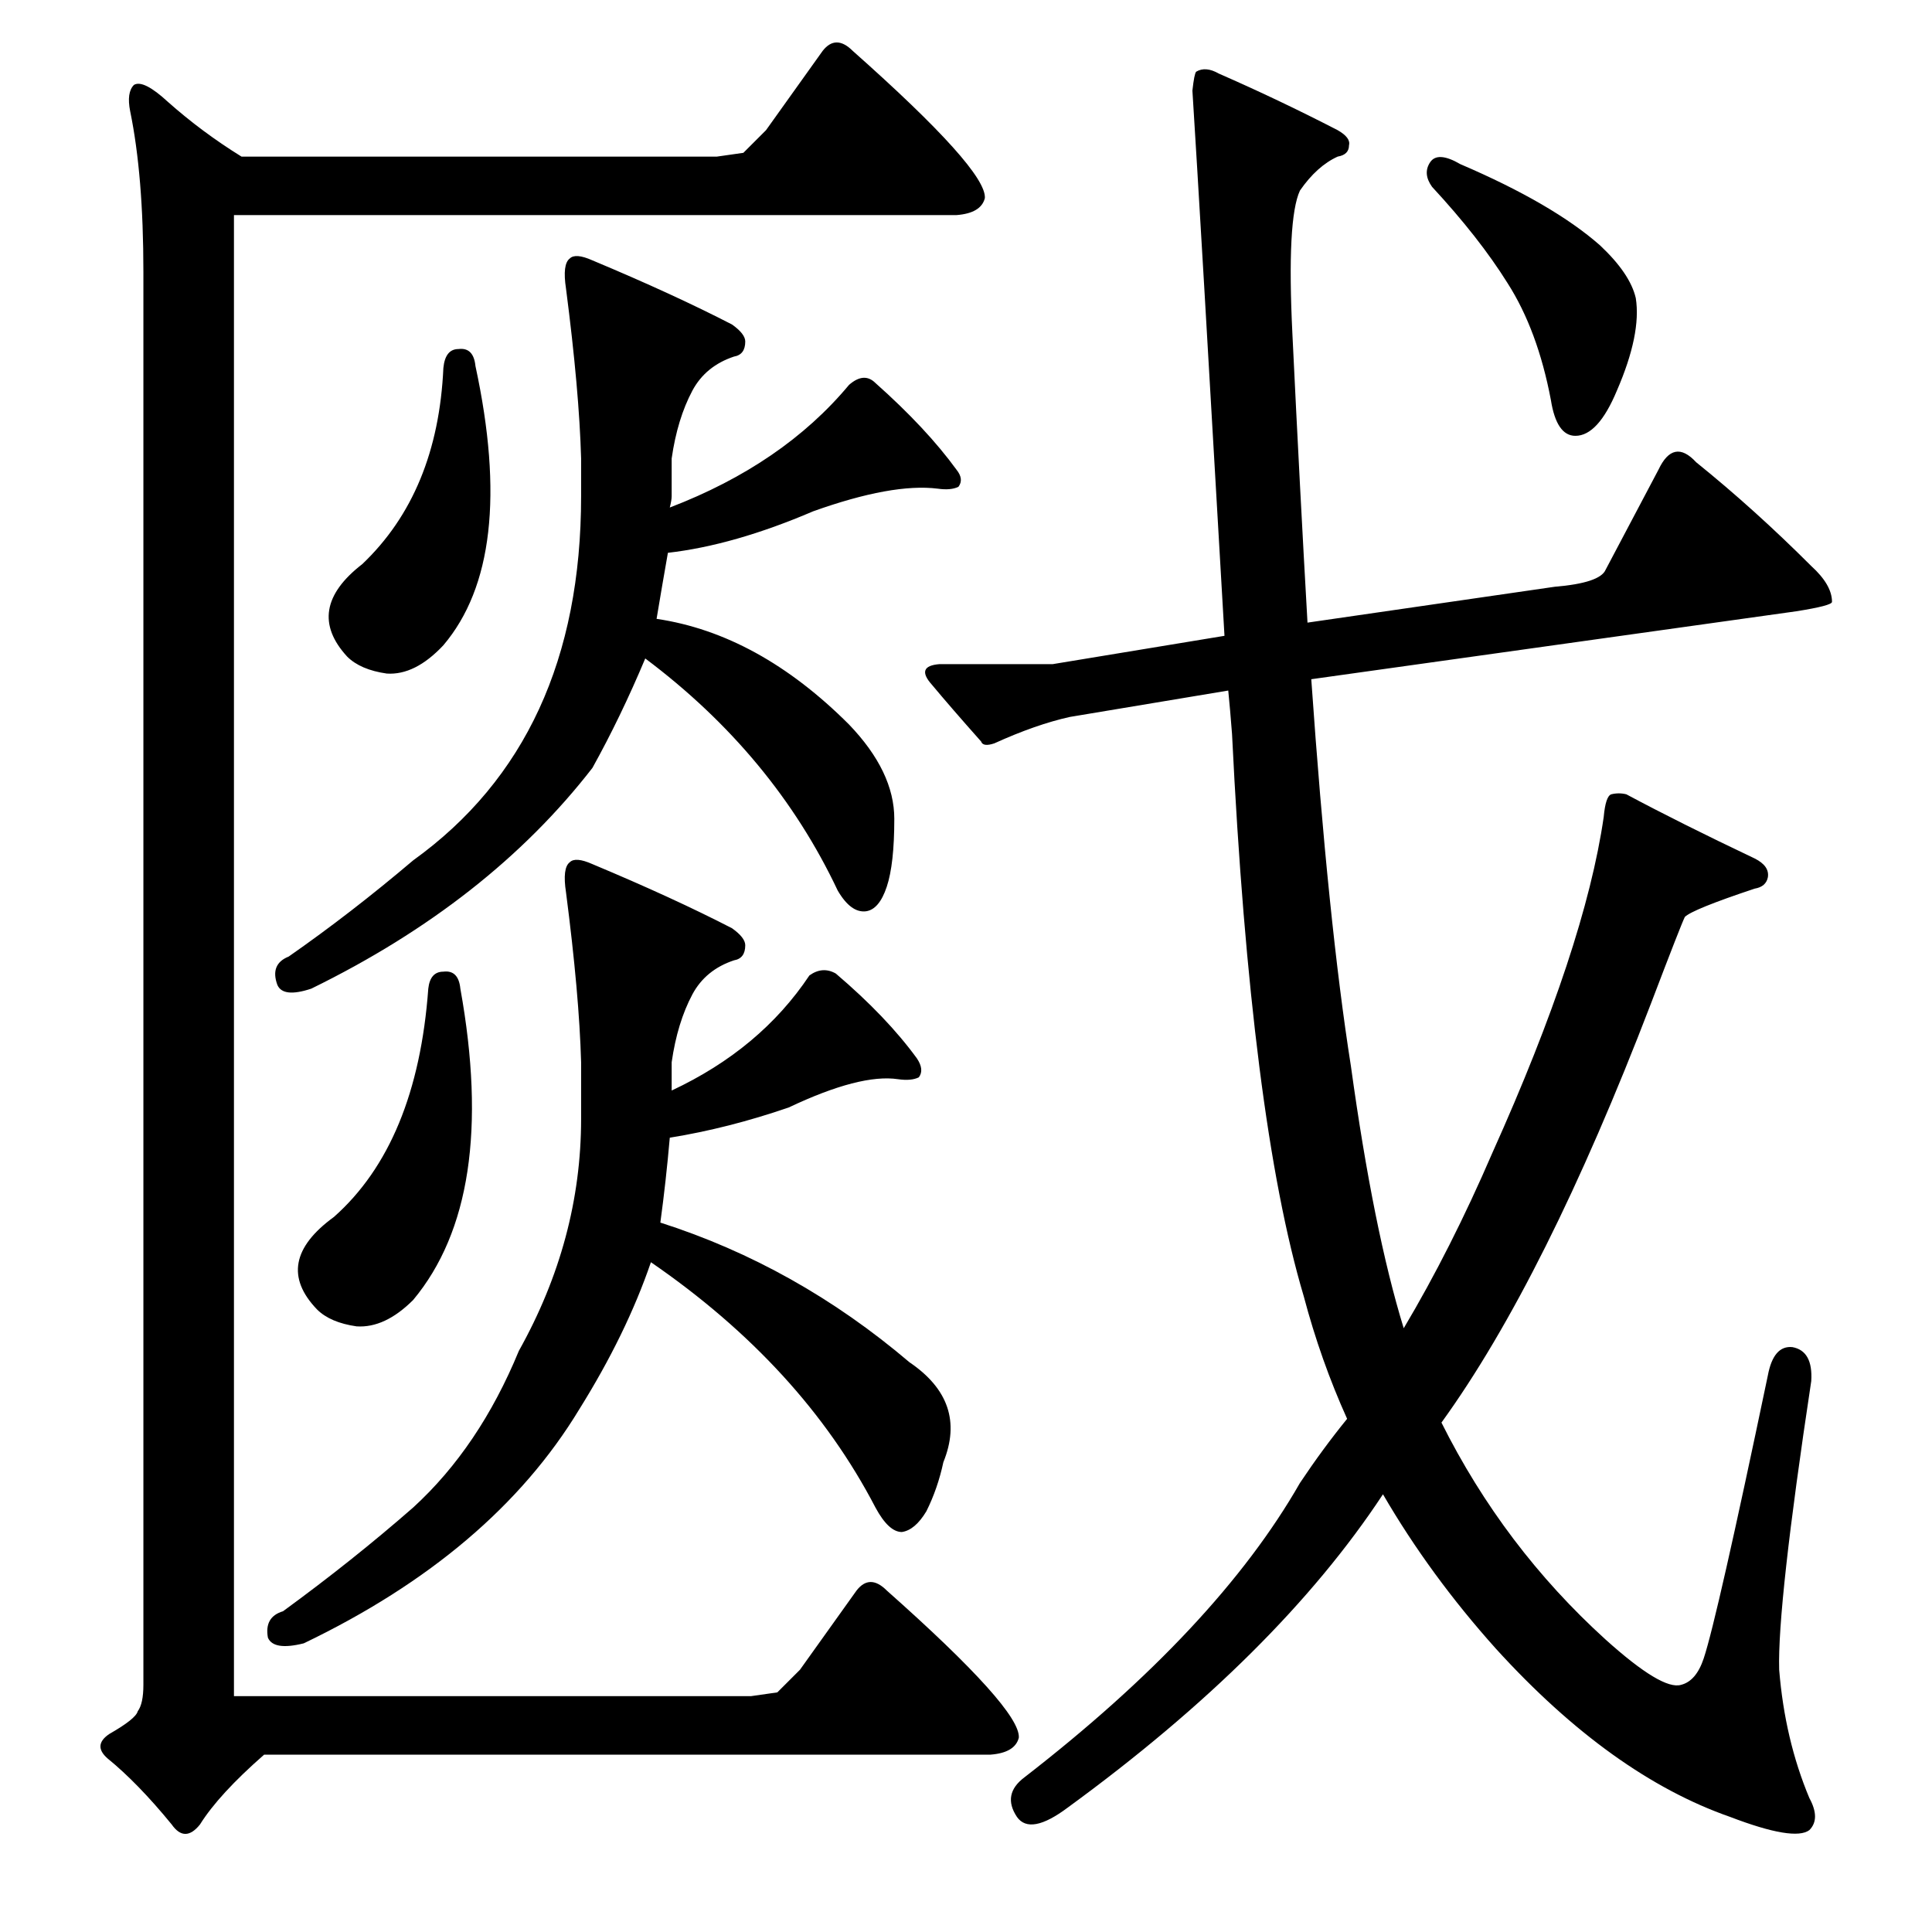 <?xml version="1.0" standalone="no"?>
<!DOCTYPE svg PUBLIC "-//W3C//DTD SVG 1.1//EN" "http://www.w3.org/Graphics/SVG/1.1/DTD/svg11.dtd" >
<svg xmlns="http://www.w3.org/2000/svg" xmlns:xlink="http://www.w3.org/1999/xlink" version="1.1" viewBox="0 -205 1024 1024">
  <g transform="matrix(1 0 0 -1 0 819)">
   <path fill="currentColor"
d="M243 839q8 1 9 -9q22 -102 -17 -148q-15 -16 -30 -15q-14 2 -21 9q-23 25 8 49q40 38 43 104q1 10 8 10zM450 640q24 -25 24 -50q0 -24 -4 -36t-11 -13q-8 -1 -15 11q-34 72 -102 123q-13 -31 -28 -58q-55 -71 -149 -117q-15 -5 -18 2q-4 11 6 15q33 23 66 51
q89 64 89 193v20q-1 36 -8 90q-2 13 2 16q3 3 12 -1q43 -18 74 -34q7 -5 7 -9q0 -7 -6 -8q-15 -5 -22 -18q-8 -15 -11 -36v-20q0 -2 -1 -6q60 23 95 65q8 7 14 1q27 -24 43 -46q4 -5 1 -9q-4 -2 -11 -1q-24 3 -66 -12q-42 -18 -77 -22q-3 -17 -6 -35q54 -8 102 -56zM235 509
q8 1 9 -9q20 -111 -25 -165q-15 -15 -30 -14q-14 2 -21 9q-24 25 9 49q44 39 50 121q1 9 8 9zM482 302q31 -21 18 -53q-3 -14 -9 -26q-6 -10 -13 -11q-7 0 -14 13q-39 75 -119 130q-13 -38 -38 -78q-46 -76 -146 -124q-16 -4 -19 3q-2 11 8 14q37 27 69 55q35 32 56 83
q33 59 33 123v30q-1 36 -8 90q-2 13 2 16q3 3 12 -1q43 -18 74 -34q7 -5 7 -9q0 -7 -6 -8q-15 -5 -22 -18q-8 -15 -11 -36v-15q47 22 73 61q7 5 14 1q27 -23 43 -45q4 -6 1 -10q-4 -2 -11 -1q-20 3 -58 -15q-32 -11 -63 -16q-2 -23 -5 -45q72 -23 132 -74zM649 687
q-13 226 -17 289q1 9 2 10q5 3 12 -1q32 -14 63 -30q7 -4 6 -8q0 -5 -6 -6q-11 -5 -20 -18q-7 -15 -4 -76q4 -83 8 -153l131 19q24 2 27 9l28 53q8 17 20 4q31 -25 61 -55q11 -10 11 -19q0 -2 -19 -5l-257 -36q9 -129 21 -205q12 -87 28 -139q25 42 47 93q49 109 59 178
q1 11 4 12q4 1 8 0q28 -15 68 -34q8 -4 7 -10q-1 -5 -7 -6q-33 -11 -37 -15q-2 -4 -18 -46q-56 -146 -111 -222q33 -66 87 -115q30 -27 40 -24q8 2 12 14q7 21 34 150q3 16 13 15q11 -2 10 -18q-18 -119 -17 -153q3 -37 16 -68q6 -11 0 -17q-8 -6 -42 7q-63 22 -124 89
q-35 39 -60 82q-56 -85 -167 -166q-20 -15 -27 -5q-8 12 4 21q102 79 146 156q12 18 25 34q-14 31 -23 65q-28 94 -38 298q-1 13 -2 23l-84 -14q-18 -4 -40 -14q-6 -2 -7 1q-16 18 -26 30q-9 10 4 11h60zM758 938q4 6 16 -1q49 -21 74 -43q16 -15 19 -28q3 -19 -10 -49
q-10 -24 -22 -24q-10 0 -13 19q-7 37 -23 62q-15 24 -40 51q-5 7 -1 13zM412 127l12 12l30 42q7 9 16 0q71 -63 70 -78q-2 -8 -15 -9h-385q-24 -21 -34 -37q-8 -10 -15 0q-18 22 -34 35q-8 7 1 13q14 8 15 12q3 4 3 14v749q0 51 -7 85q-2 10 2 14q5 3 18 -9q18 -16 39 -29
h252l14 2l12 12l30 42q7 9 16 0q71 -63 70 -78q-2 -8 -15 -9h-383v-785h274z" />
  </g>

</svg>
